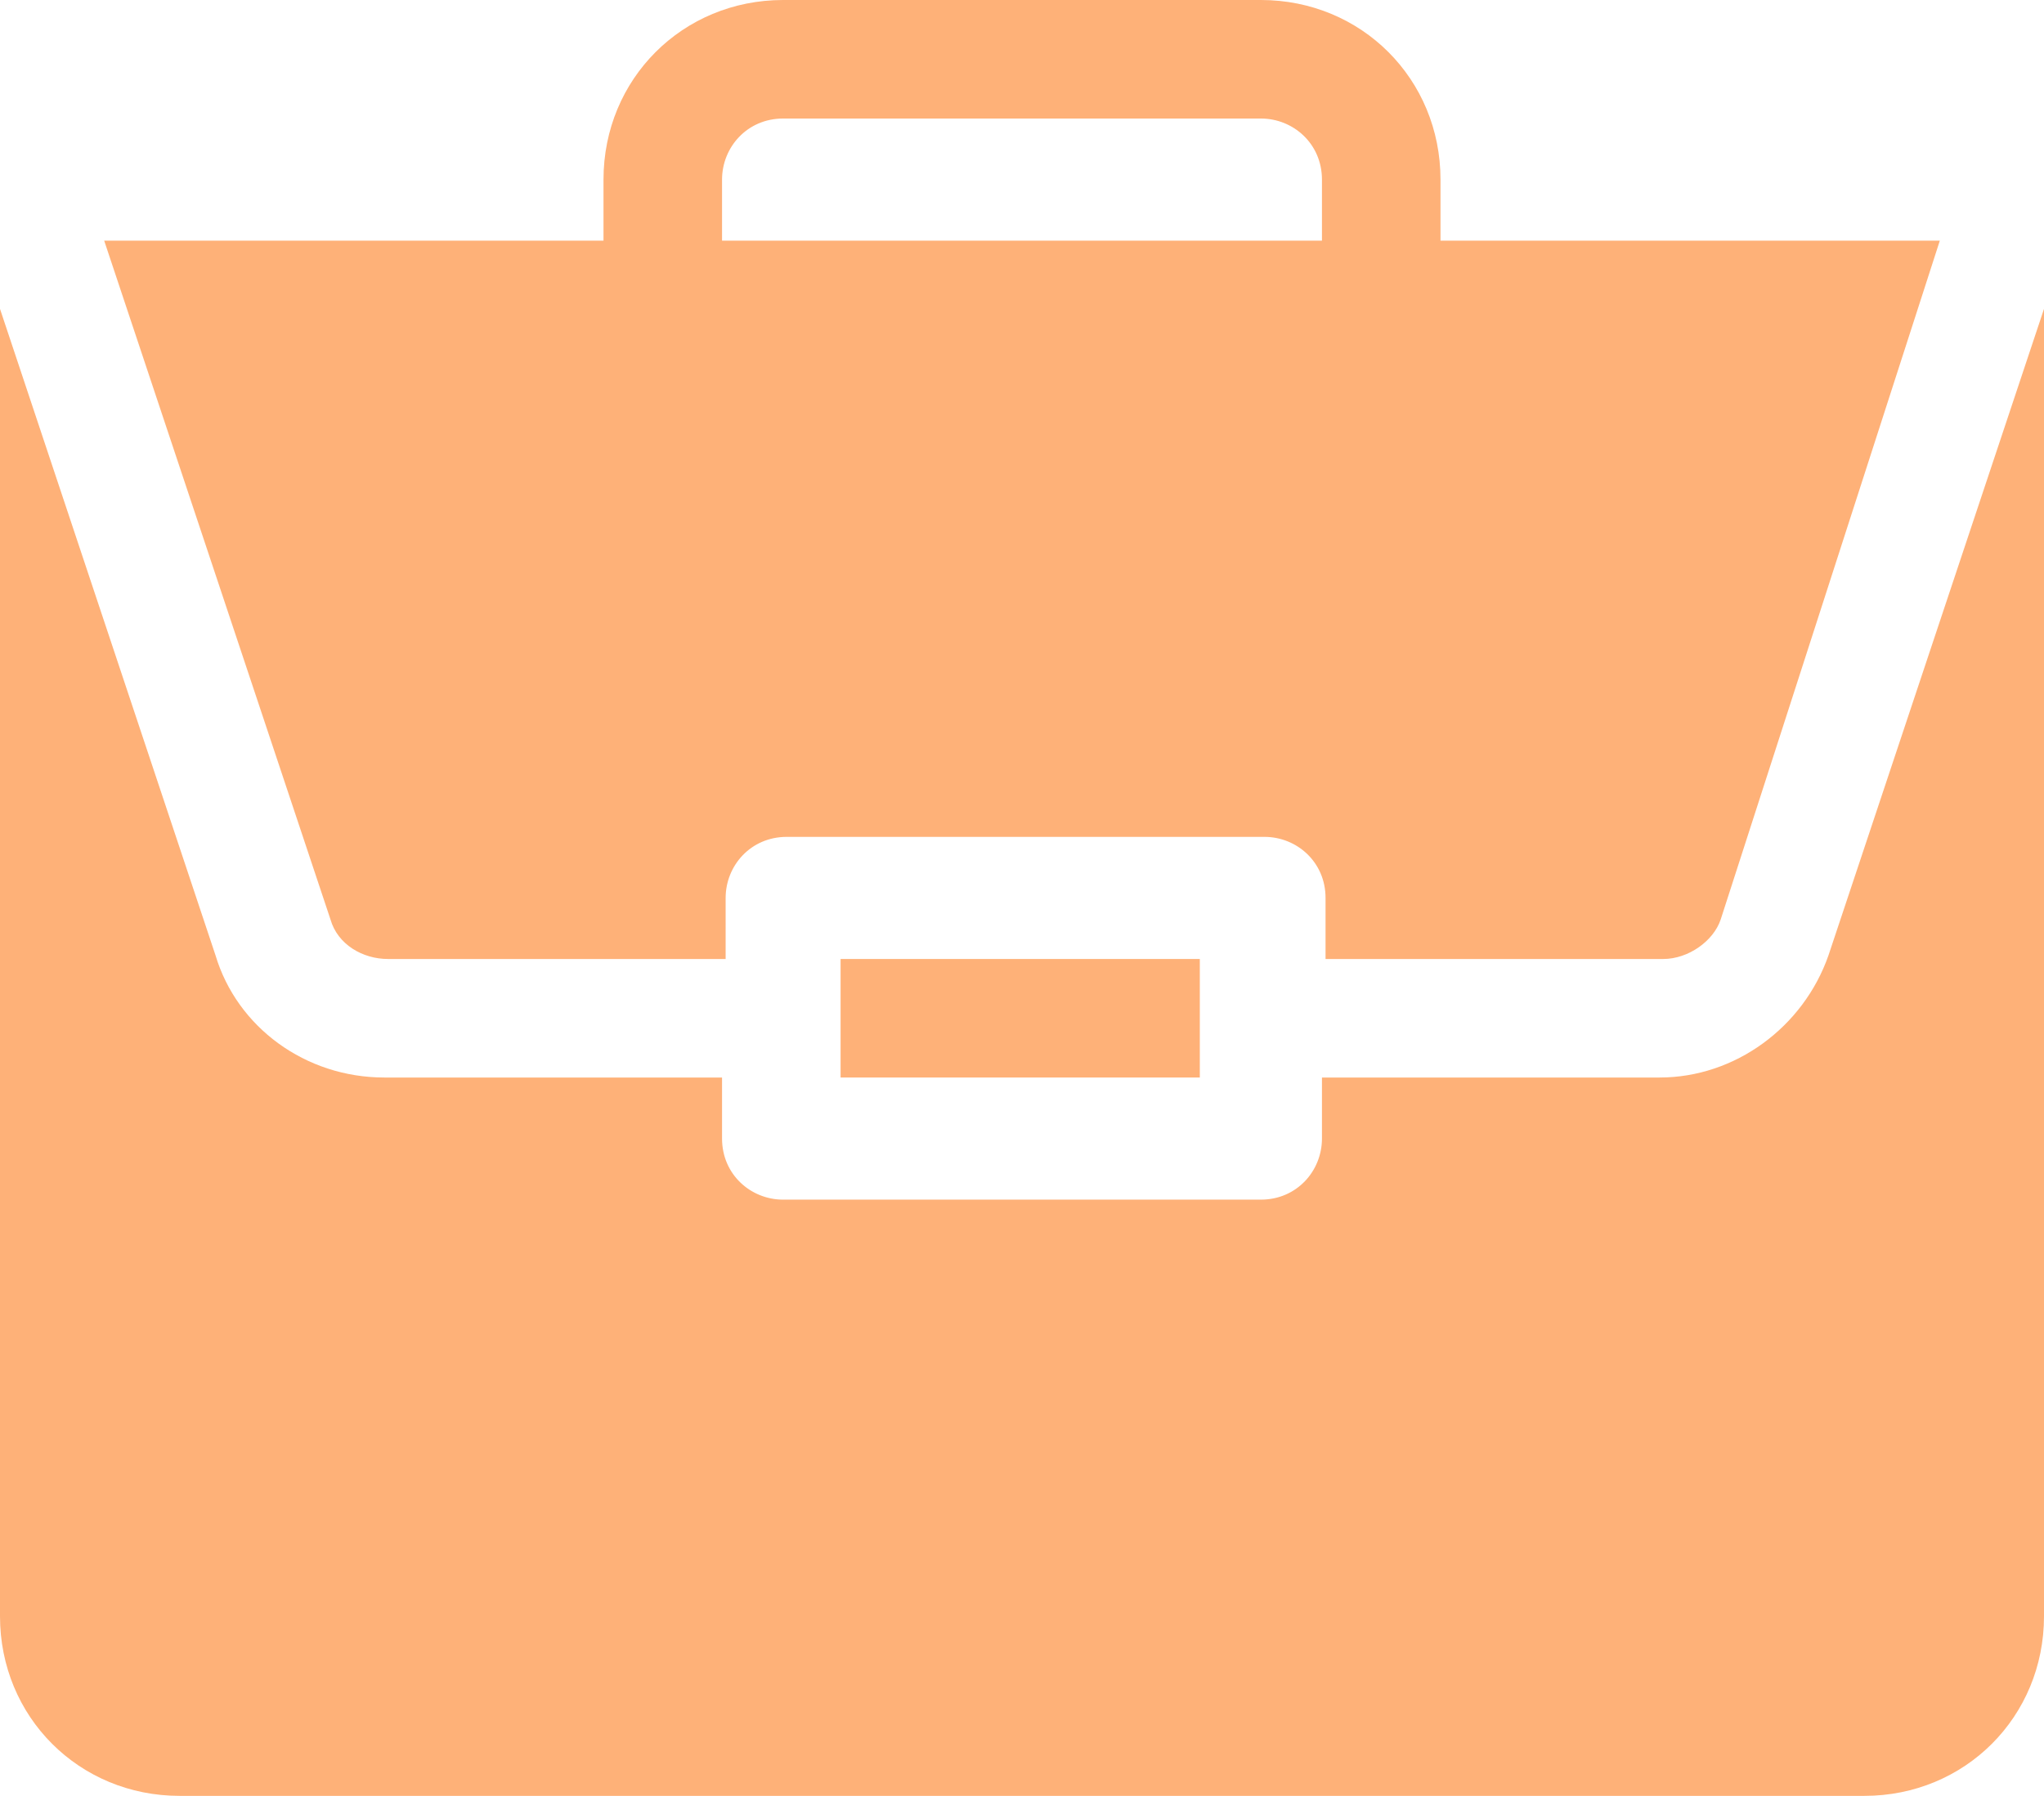<?xml version="1.0" encoding="utf-8"?>
<!-- Generator: Adobe Illustrator 23.0.3, SVG Export Plug-In . SVG Version: 6.00 Build 0)  -->
<svg version="1.1" id="Calque_1" xmlns="http://www.w3.org/2000/svg" xmlns:xlink="http://www.w3.org/1999/xlink" x="0px" y="0px"
	 viewBox="0 0 56.9 50" style="enable-background:new 0 0 56.9 50;" xml:space="preserve">
<style type="text/css">
	.st0{fill:#feb178;}
</style>
<path class="st0" d="M23.4,26.7h10V30h-10V26.7z"/>
<path class="st0" d="M46.2,30h-9.4v1.7c0,0.9-0.7,1.7-1.7,1.7H21.8c-0.9,0-1.7-0.7-1.7-1.7V30h-9.4c-2.2,0-4.1-1.4-4.7-3.4l-6-18V45
	c0,2.8,2.2,5,5,5h46.9c2.8,0,5-2.2,5-5V8.6l-6,18C50.2,28.6,48.3,30,46.2,30z"/>
<path class="st0" d="M35.1,0H21.8c-2.8,0-5,2.2-5,5v1.7H2.9l6.3,18.9c0.2,0.7,0.9,1.1,1.6,1.1h9.4V25c0-0.9,0.7-1.7,1.7-1.7h13.3
	c0.9,0,1.7,0.7,1.7,1.7v1.7h9.4c0.7,0,1.4-0.5,1.6-1.1L54,6.7H40.1V5C40.1,2.2,37.9,0,35.1,0z M20.1,6.7V5c0-0.9,0.7-1.7,1.7-1.7
	h13.3c0.9,0,1.7,0.7,1.7,1.7v1.7H20.1z"/>
</svg>
